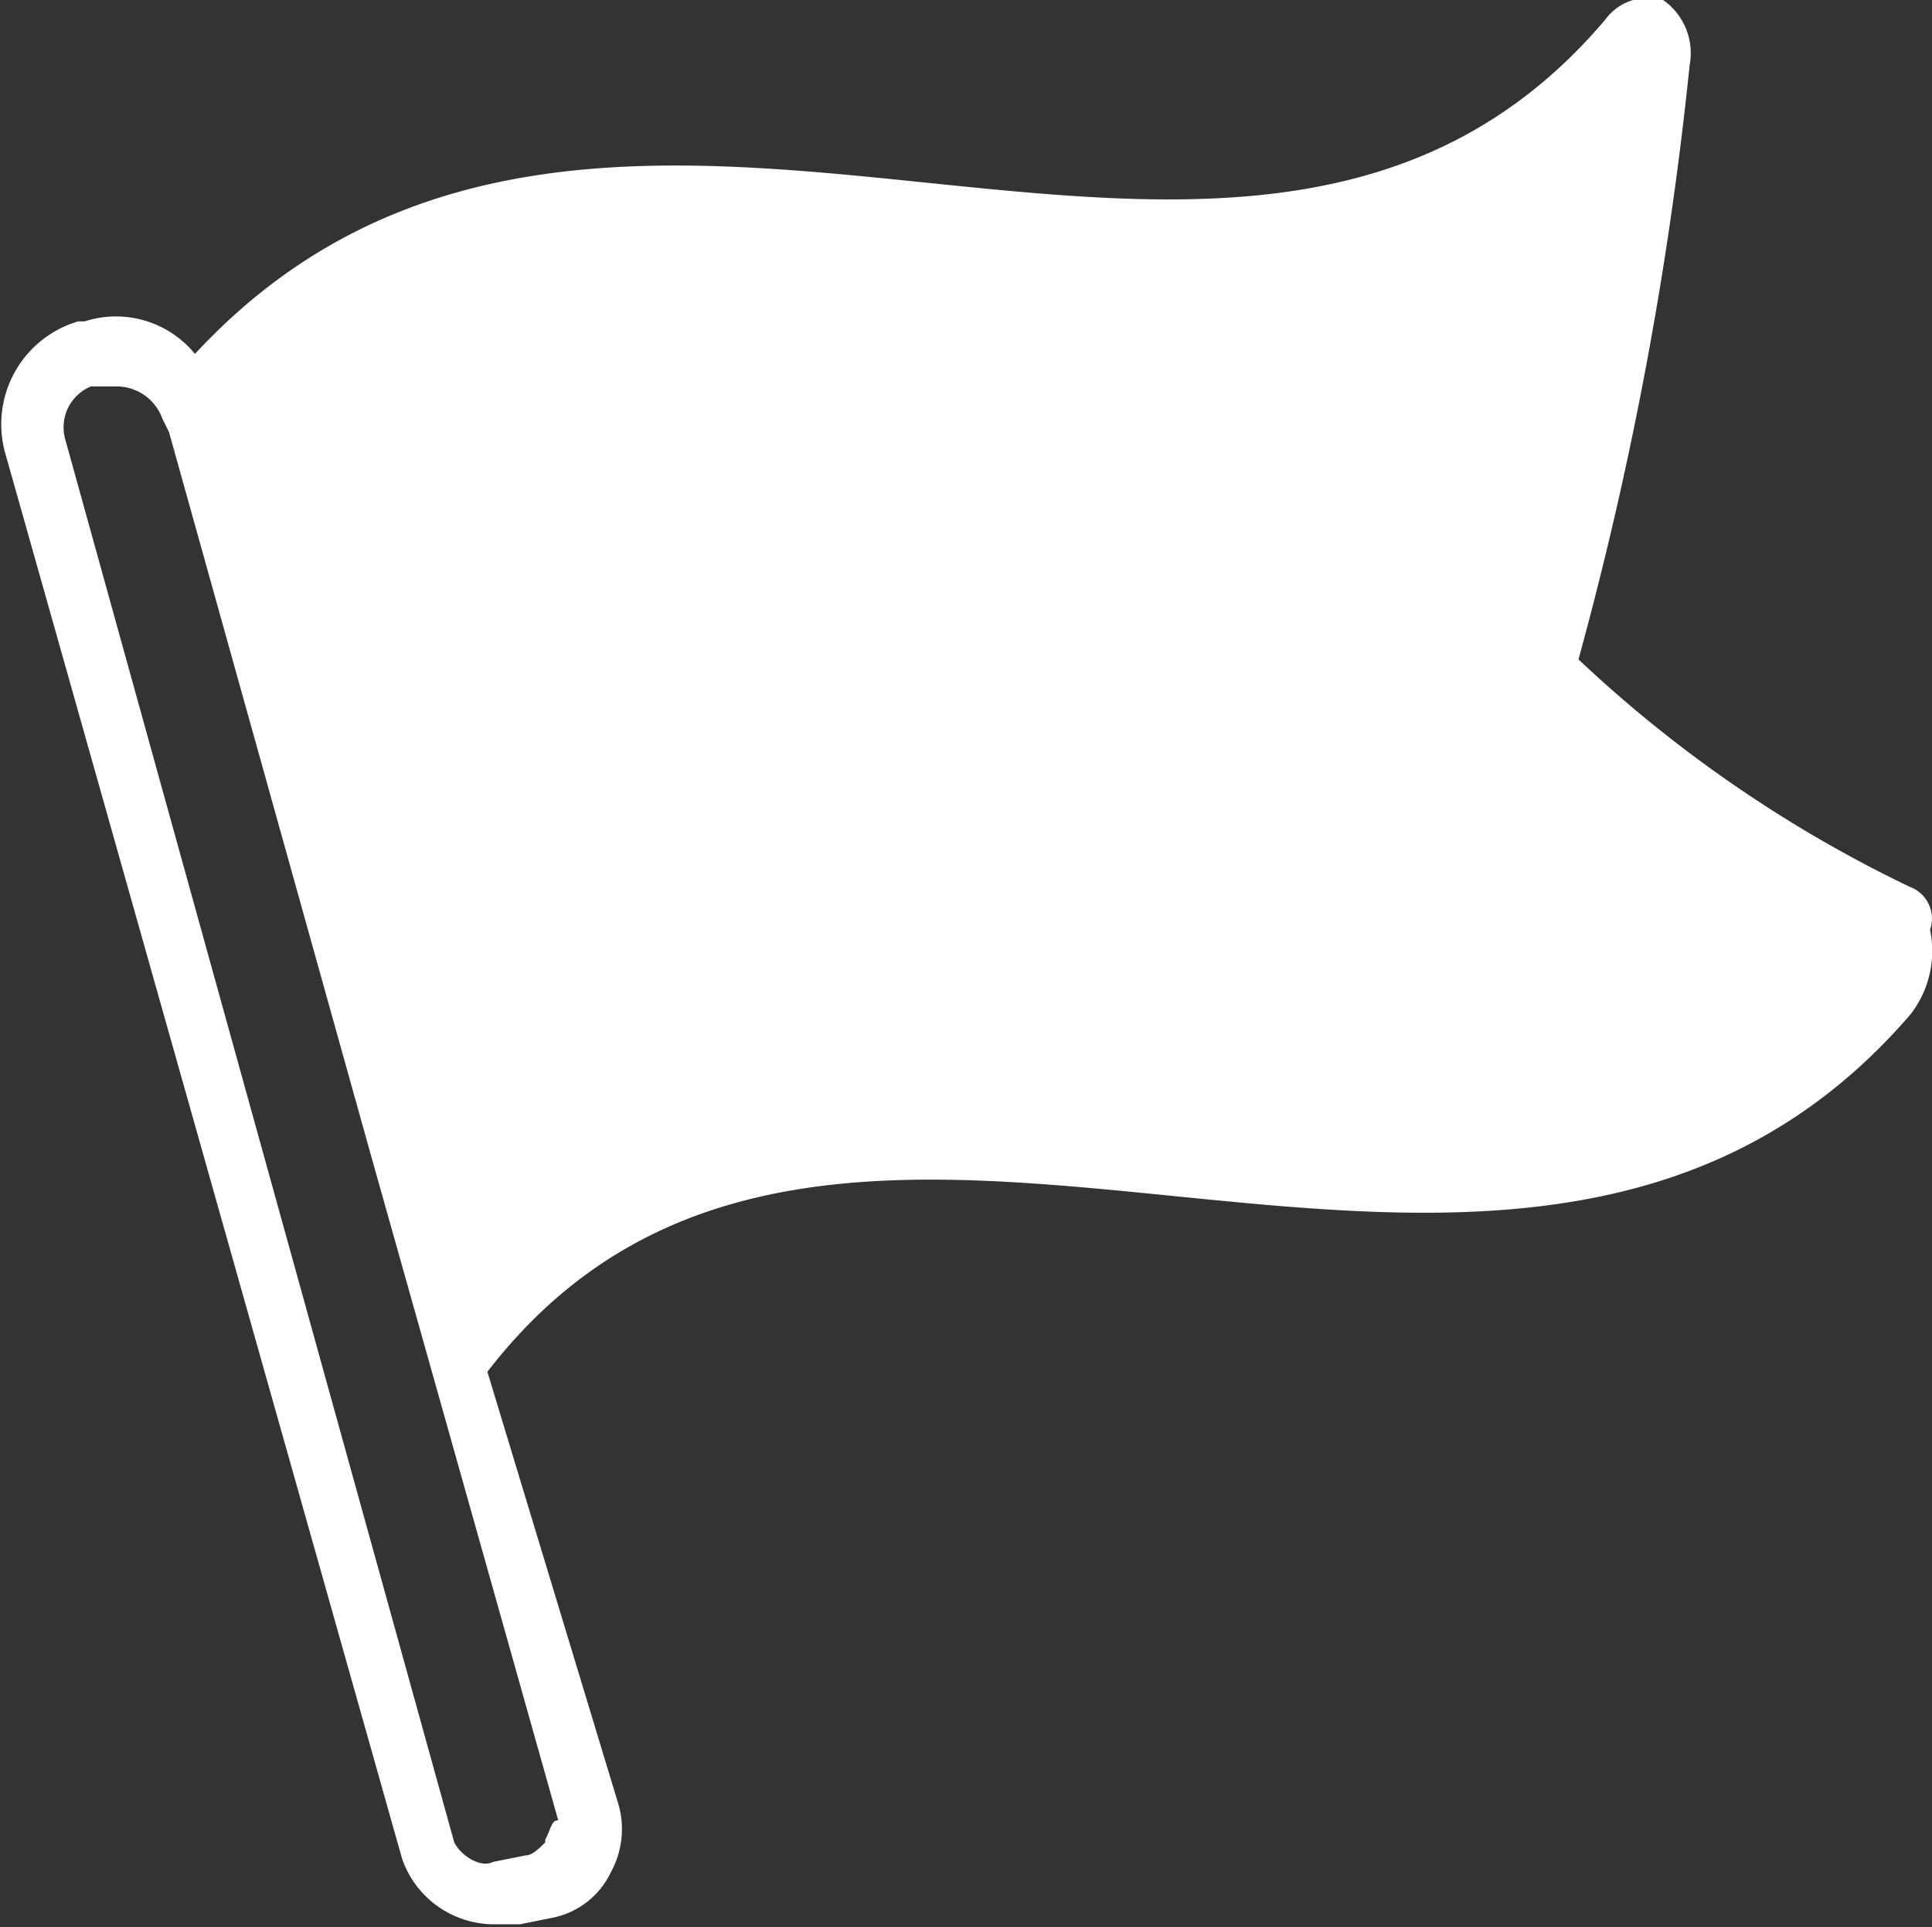 <svg xmlns="http://www.w3.org/2000/svg" xmlns:xlink="http://www.w3.org/1999/xlink" viewBox="0 0 29.72 29.64"><rect x="0" y="0" width="29.72" height="29.64" fill="#333333" stroke="none"/><defs><style>.cls-1{fill:#fff;}</style><symbol id="Новый_символ_16" data-name="Новый символ 16" viewBox="0 0 29.73 29.64"><g id="Слой_1-2-2" data-name="Слой 1-2"><path class="cls-1" d="M29.39,13.64a20.09,20.09,0,0,1-5.1-3.5A56.12,56.12,0,0,0,26,1a1,1,0,0,0-.4-1,.81.81,0,0,0-.9.3c-2.8,3.3-6.6,2.9-10.5,2.5S6.19,2,3,5.44a1.57,1.57,0,0,0-1.7-.5h-.1A1.65,1.65,0,0,0,.09,7h0l6.1,21.6a1.5,1.5,0,0,0,1.4,1H8l.5-.1a1.27,1.27,0,0,0,.9-.7,1.38,1.38,0,0,0,.1-1.1l-2-6.6c2.7-3.5,6.6-3.1,10.6-2.7s8.2.8,11.3-2.8a1.59,1.59,0,0,0,.3-1.3A.52.52,0,0,0,29.39,13.64Zm-21,14.7c-.1.1-.2.2-.3.2l-.5.1c-.2.1-.5-.1-.6-.3L1,6.74a.68.68,0,0,1,.4-.8h.4a.75.75,0,0,1,.7.5l.1.2,3.1,11.1L8.59,28c-.1,0-.1.1-.2.3Z"/></g><rect class="cls-1" x="11.5" y="10.64" width="5.25" height="2.88"/></symbol></defs><title>navigation-requests-fill</title><g id="Слой_2" data-name="Слой 2"><g id="Слой_1-2" data-name="Слой 1"><use id="navigation-requests-fill" width="29.72" height="29.64" xlink:href="#Новый_символ_16"/></g></g></svg>
